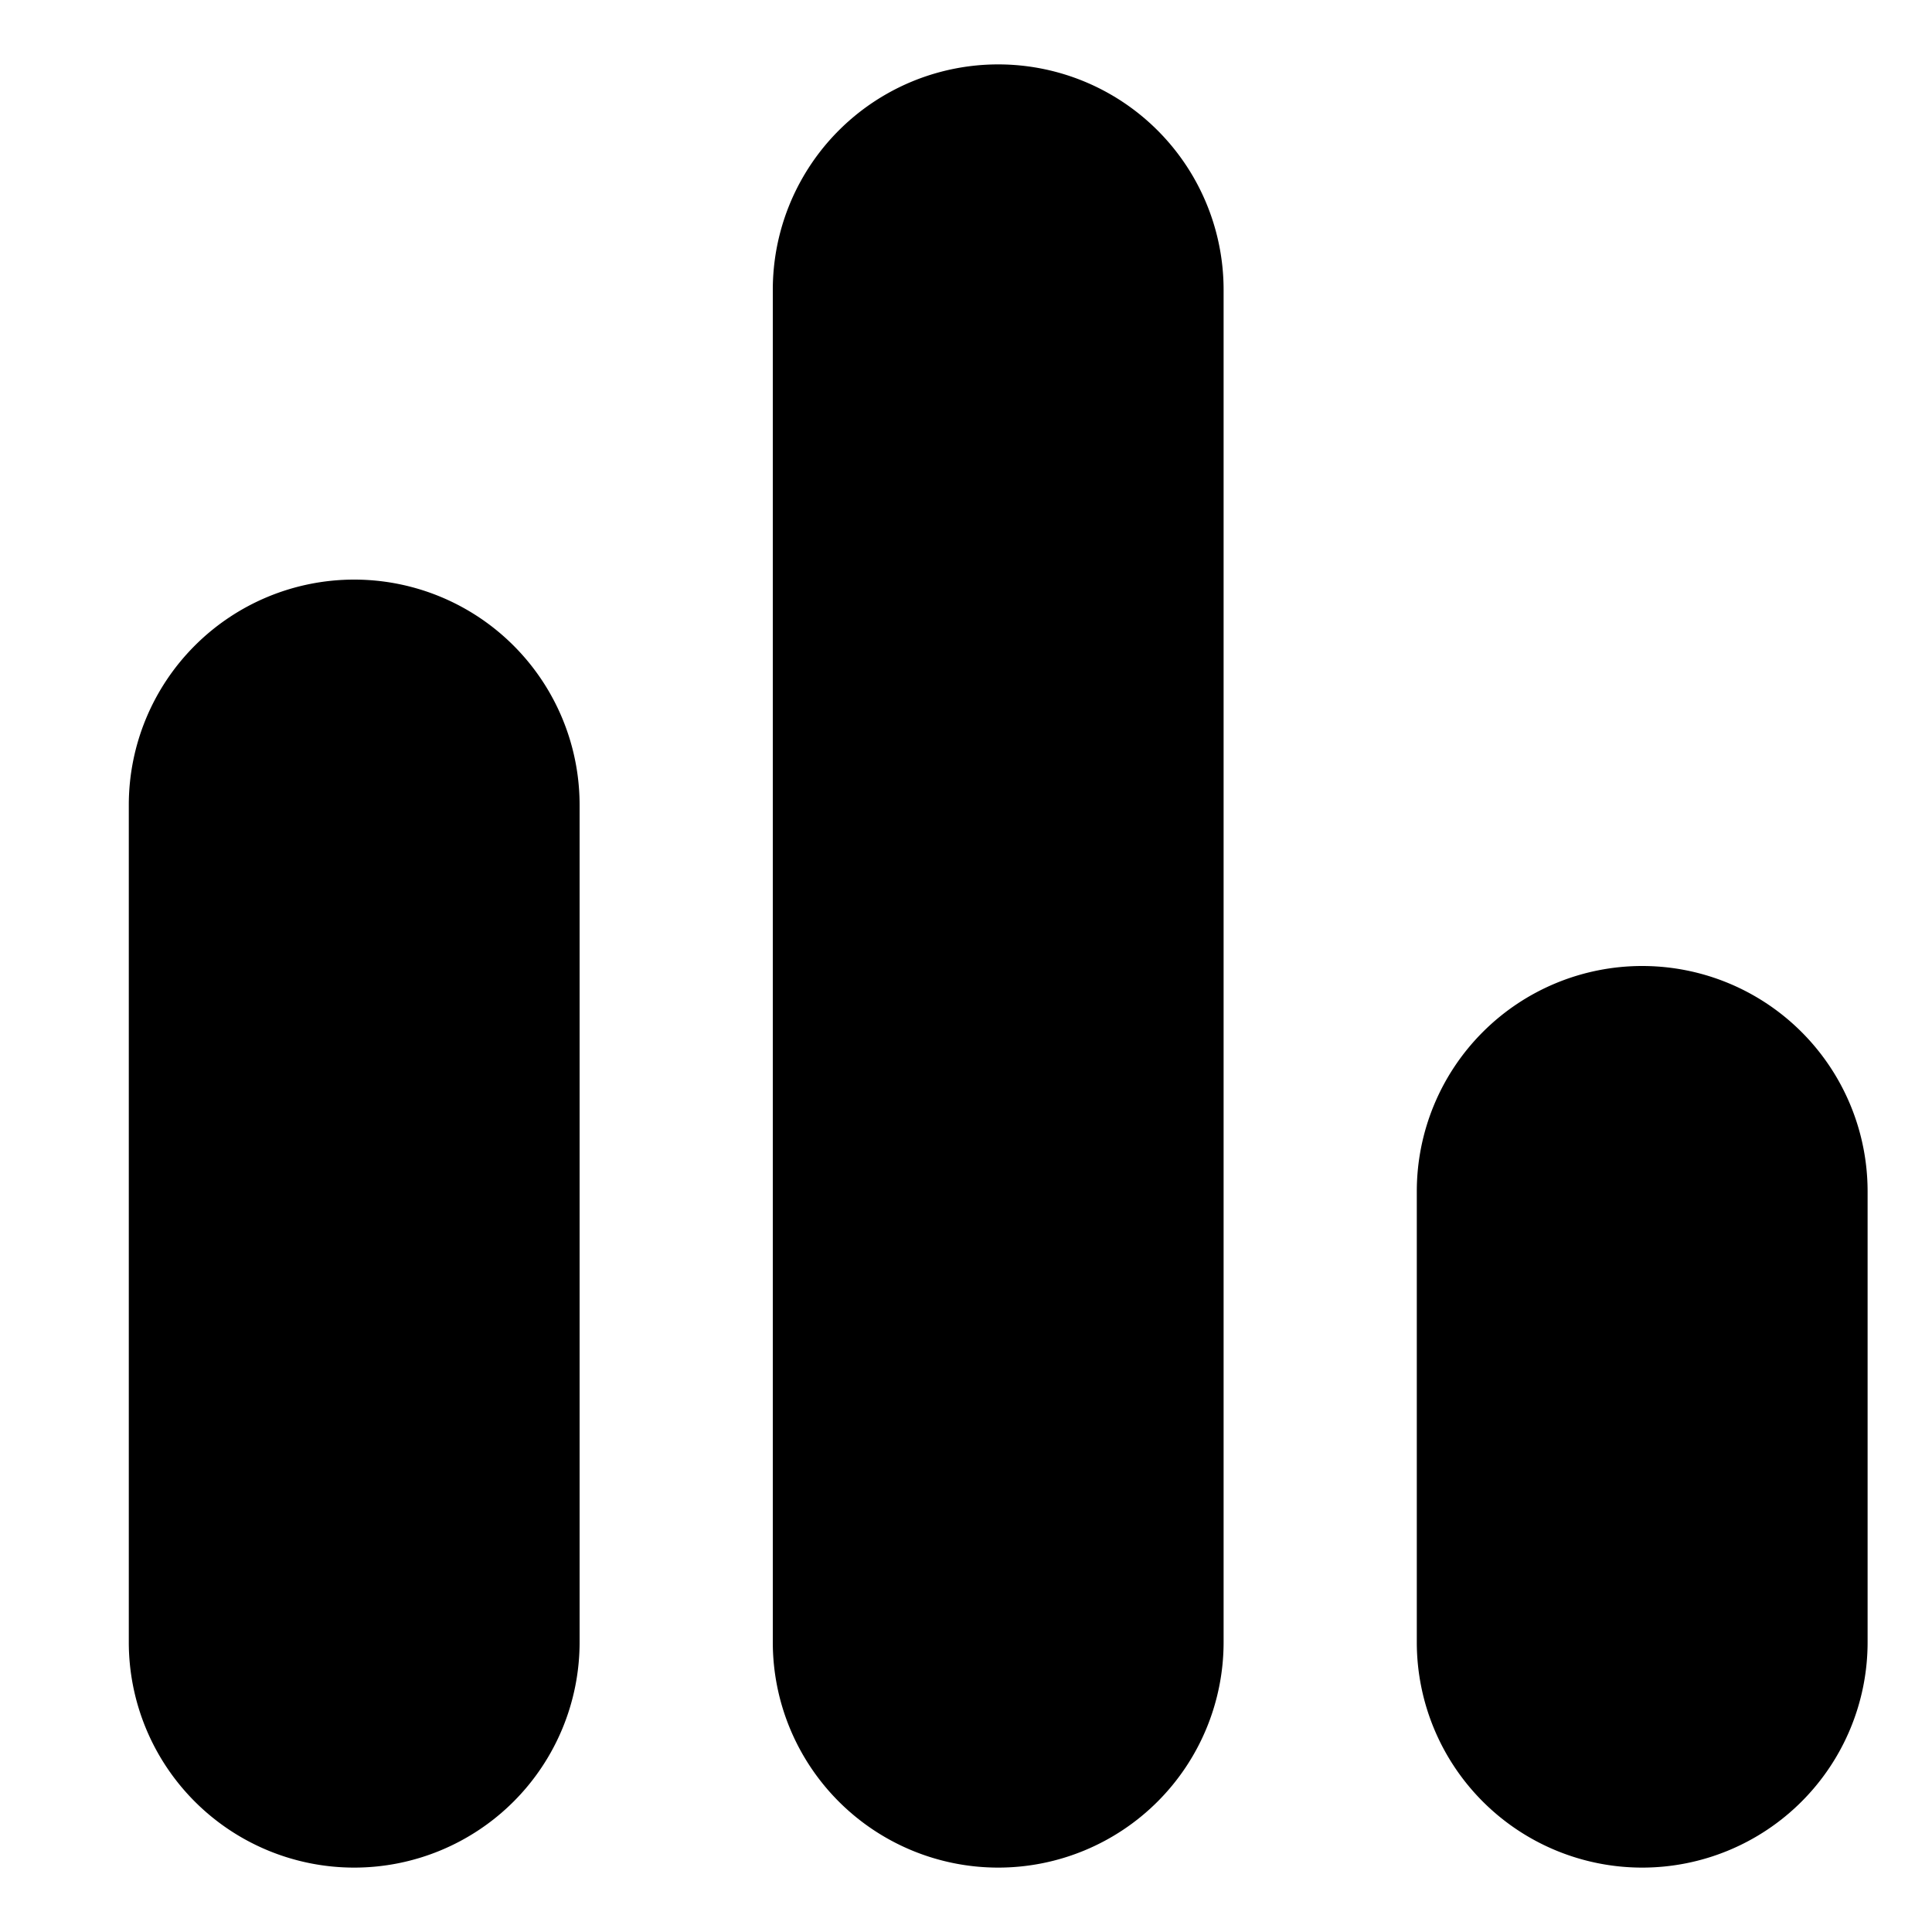 <svg width="27" height="27" xmlns="http://www.w3.org/2000/svg"><path d="M13.95.9a3.15 3.15 0 013.15 3.15v18.9a3.15 3.15 0 11-6.3 0V4.05A3.15 3.15 0 0113.95.9zm-9 7.2a3.15 3.15 0 013.15 3.15v11.7a3.15 3.15 0 11-6.3 0v-11.7A3.15 3.15 0 014.95 8.1zm18 5.4a3.15 3.15 0 013.15 3.15v6.3a3.15 3.15 0 01-6.3 0v-6.3a3.15 3.15 0 013.15-3.15z"/></svg>